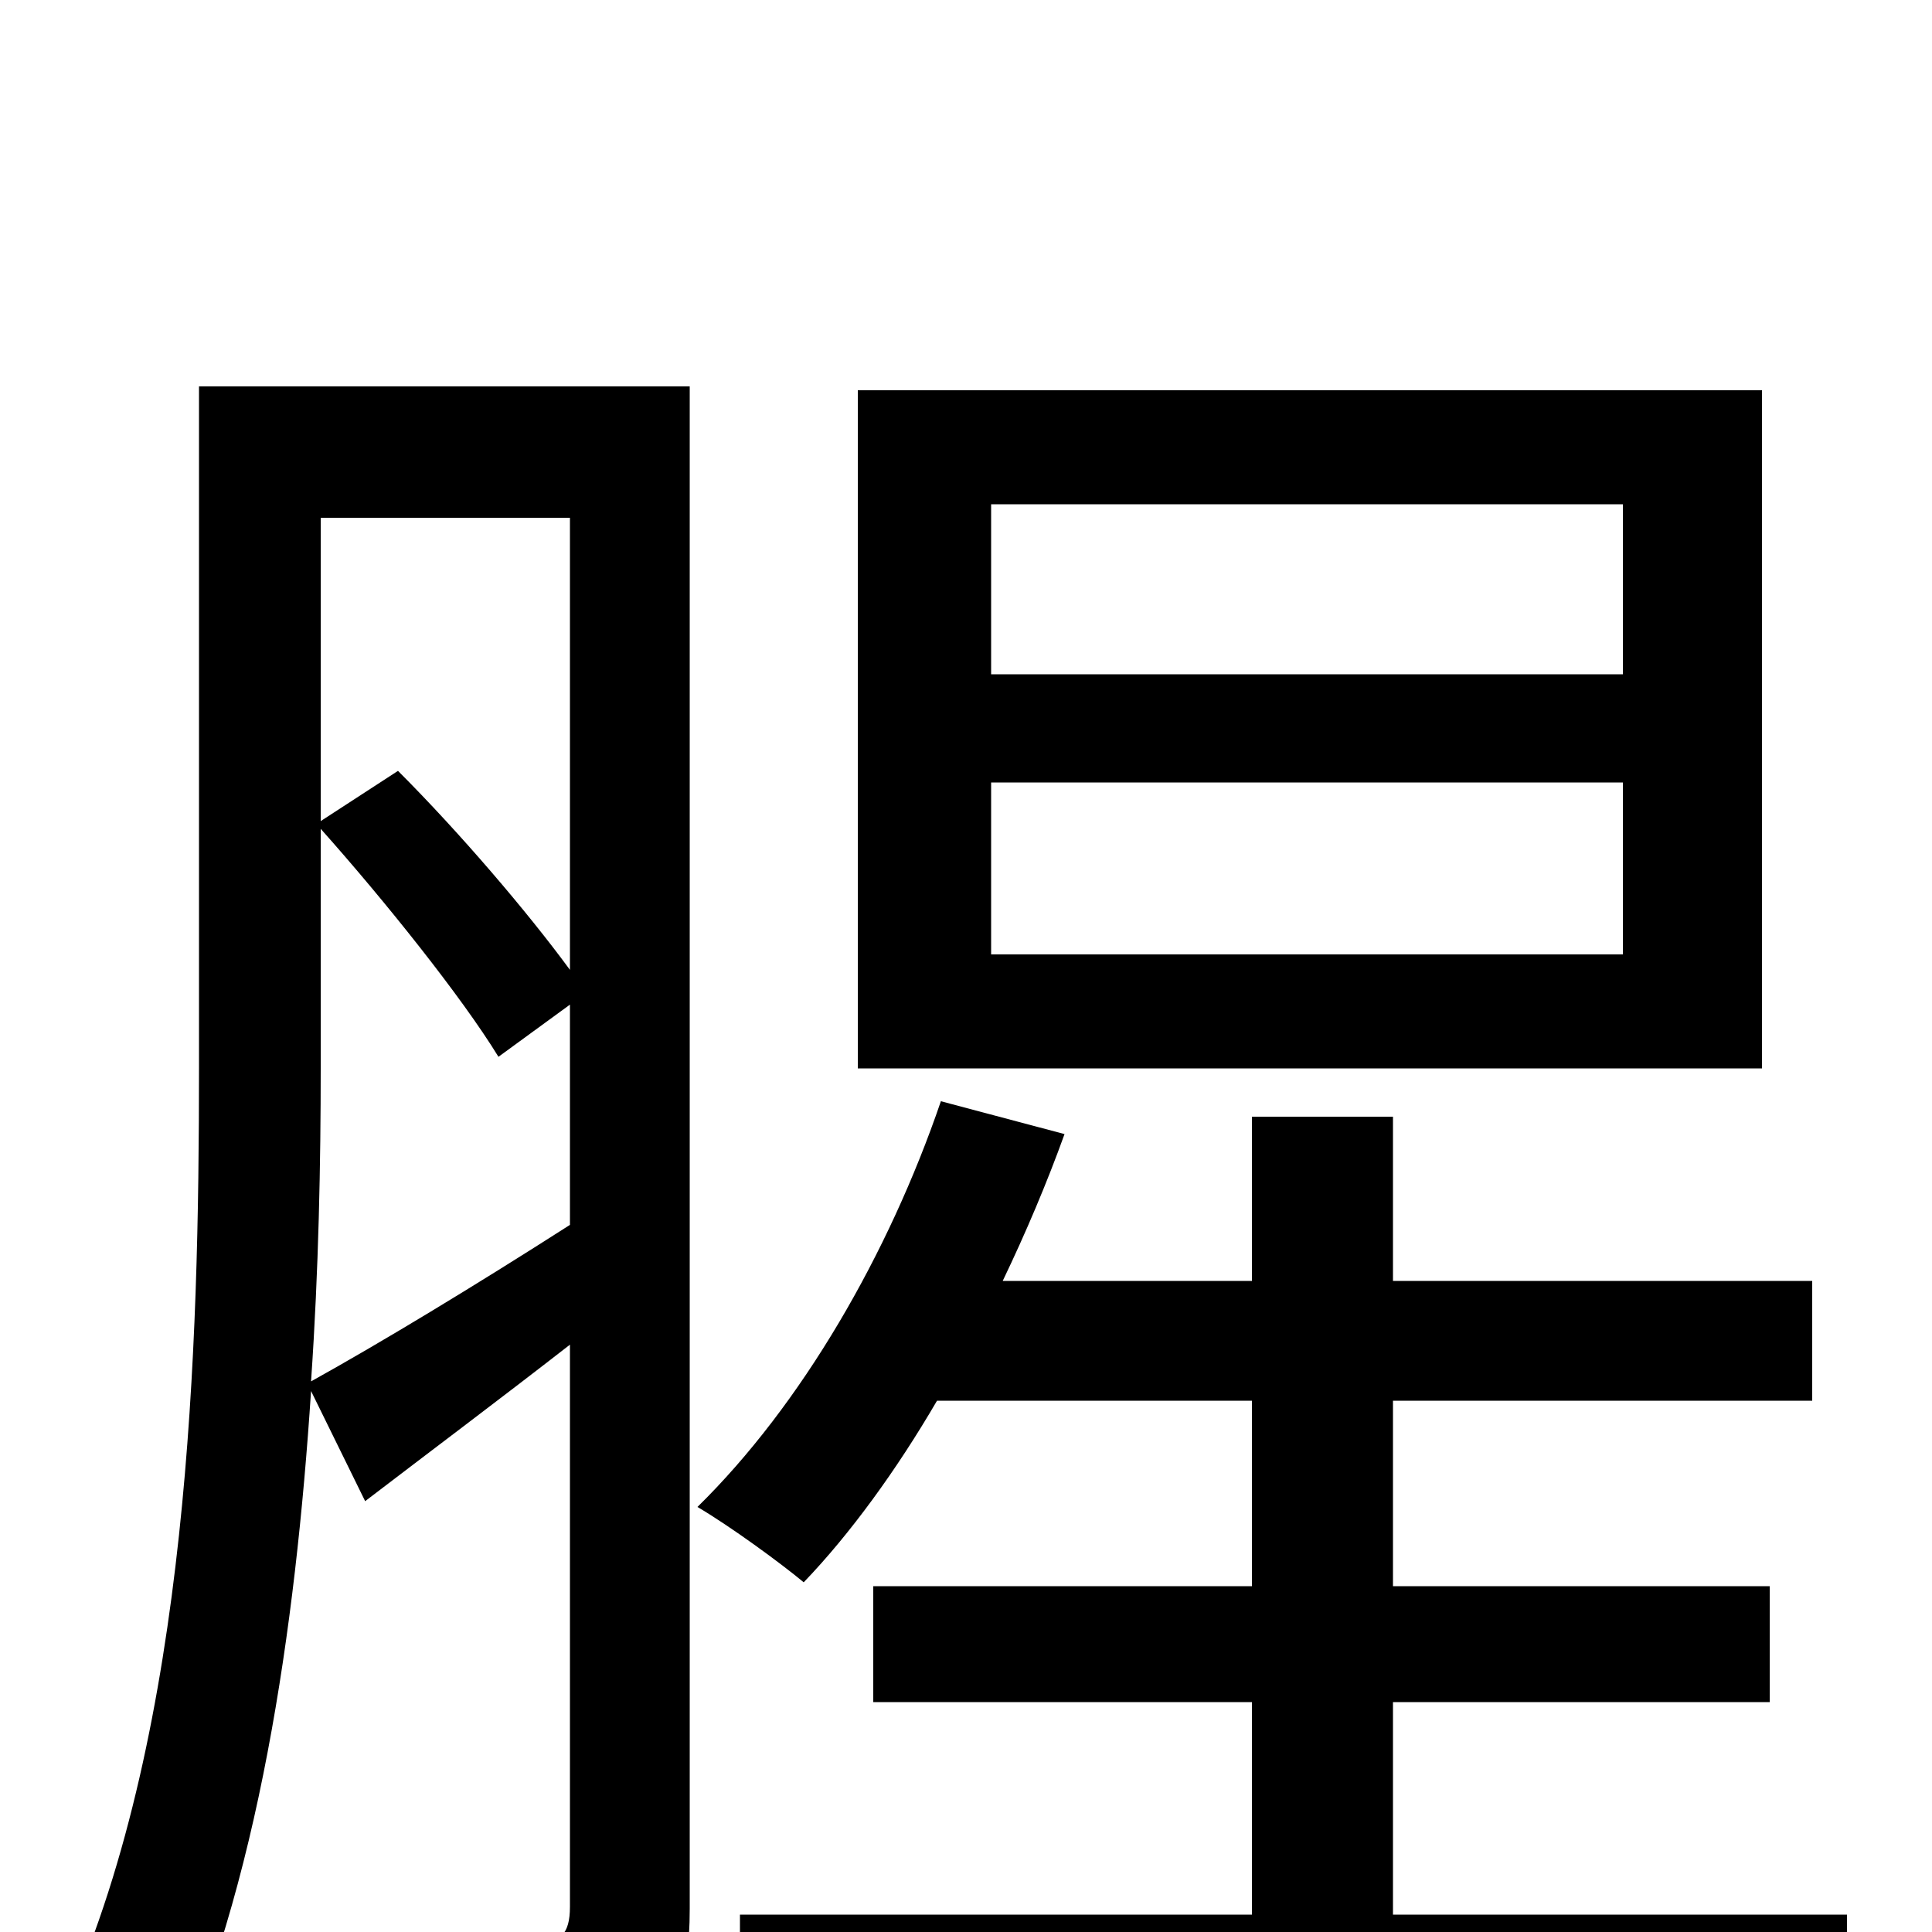 <svg xmlns="http://www.w3.org/2000/svg" viewBox="0 -1000 1000 1000">
	<path fill="#000000" d="M840 -651H513V-739H840ZM840 -506H513V-595H840ZM912 -798H444V-447H912ZM166 -571C199 -534 239 -484 258 -453L295 -480V-366C245 -334 197 -305 161 -285C165 -343 166 -399 166 -447ZM295 -732V-498C273 -528 238 -569 206 -601L166 -575V-732ZM357 -800H103V-447C103 -303 98 -107 35 35C49 41 76 65 86 79C134 -23 153 -158 161 -280L189 -223C223 -249 259 -276 295 -304V-13C295 1 290 6 277 6C266 6 226 7 182 5C190 23 199 52 201 70C265 70 302 69 326 57C349 46 357 26 357 -12ZM721 -9V-119H916V-179H721V-275H938V-337H721V-422H648V-337H519C531 -362 542 -388 551 -413L487 -430C460 -351 415 -273 361 -220C378 -210 404 -191 416 -181C440 -206 464 -239 485 -275H648V-179H452V-119H648V-9H383V54H956V-9Z"/>
</svg>